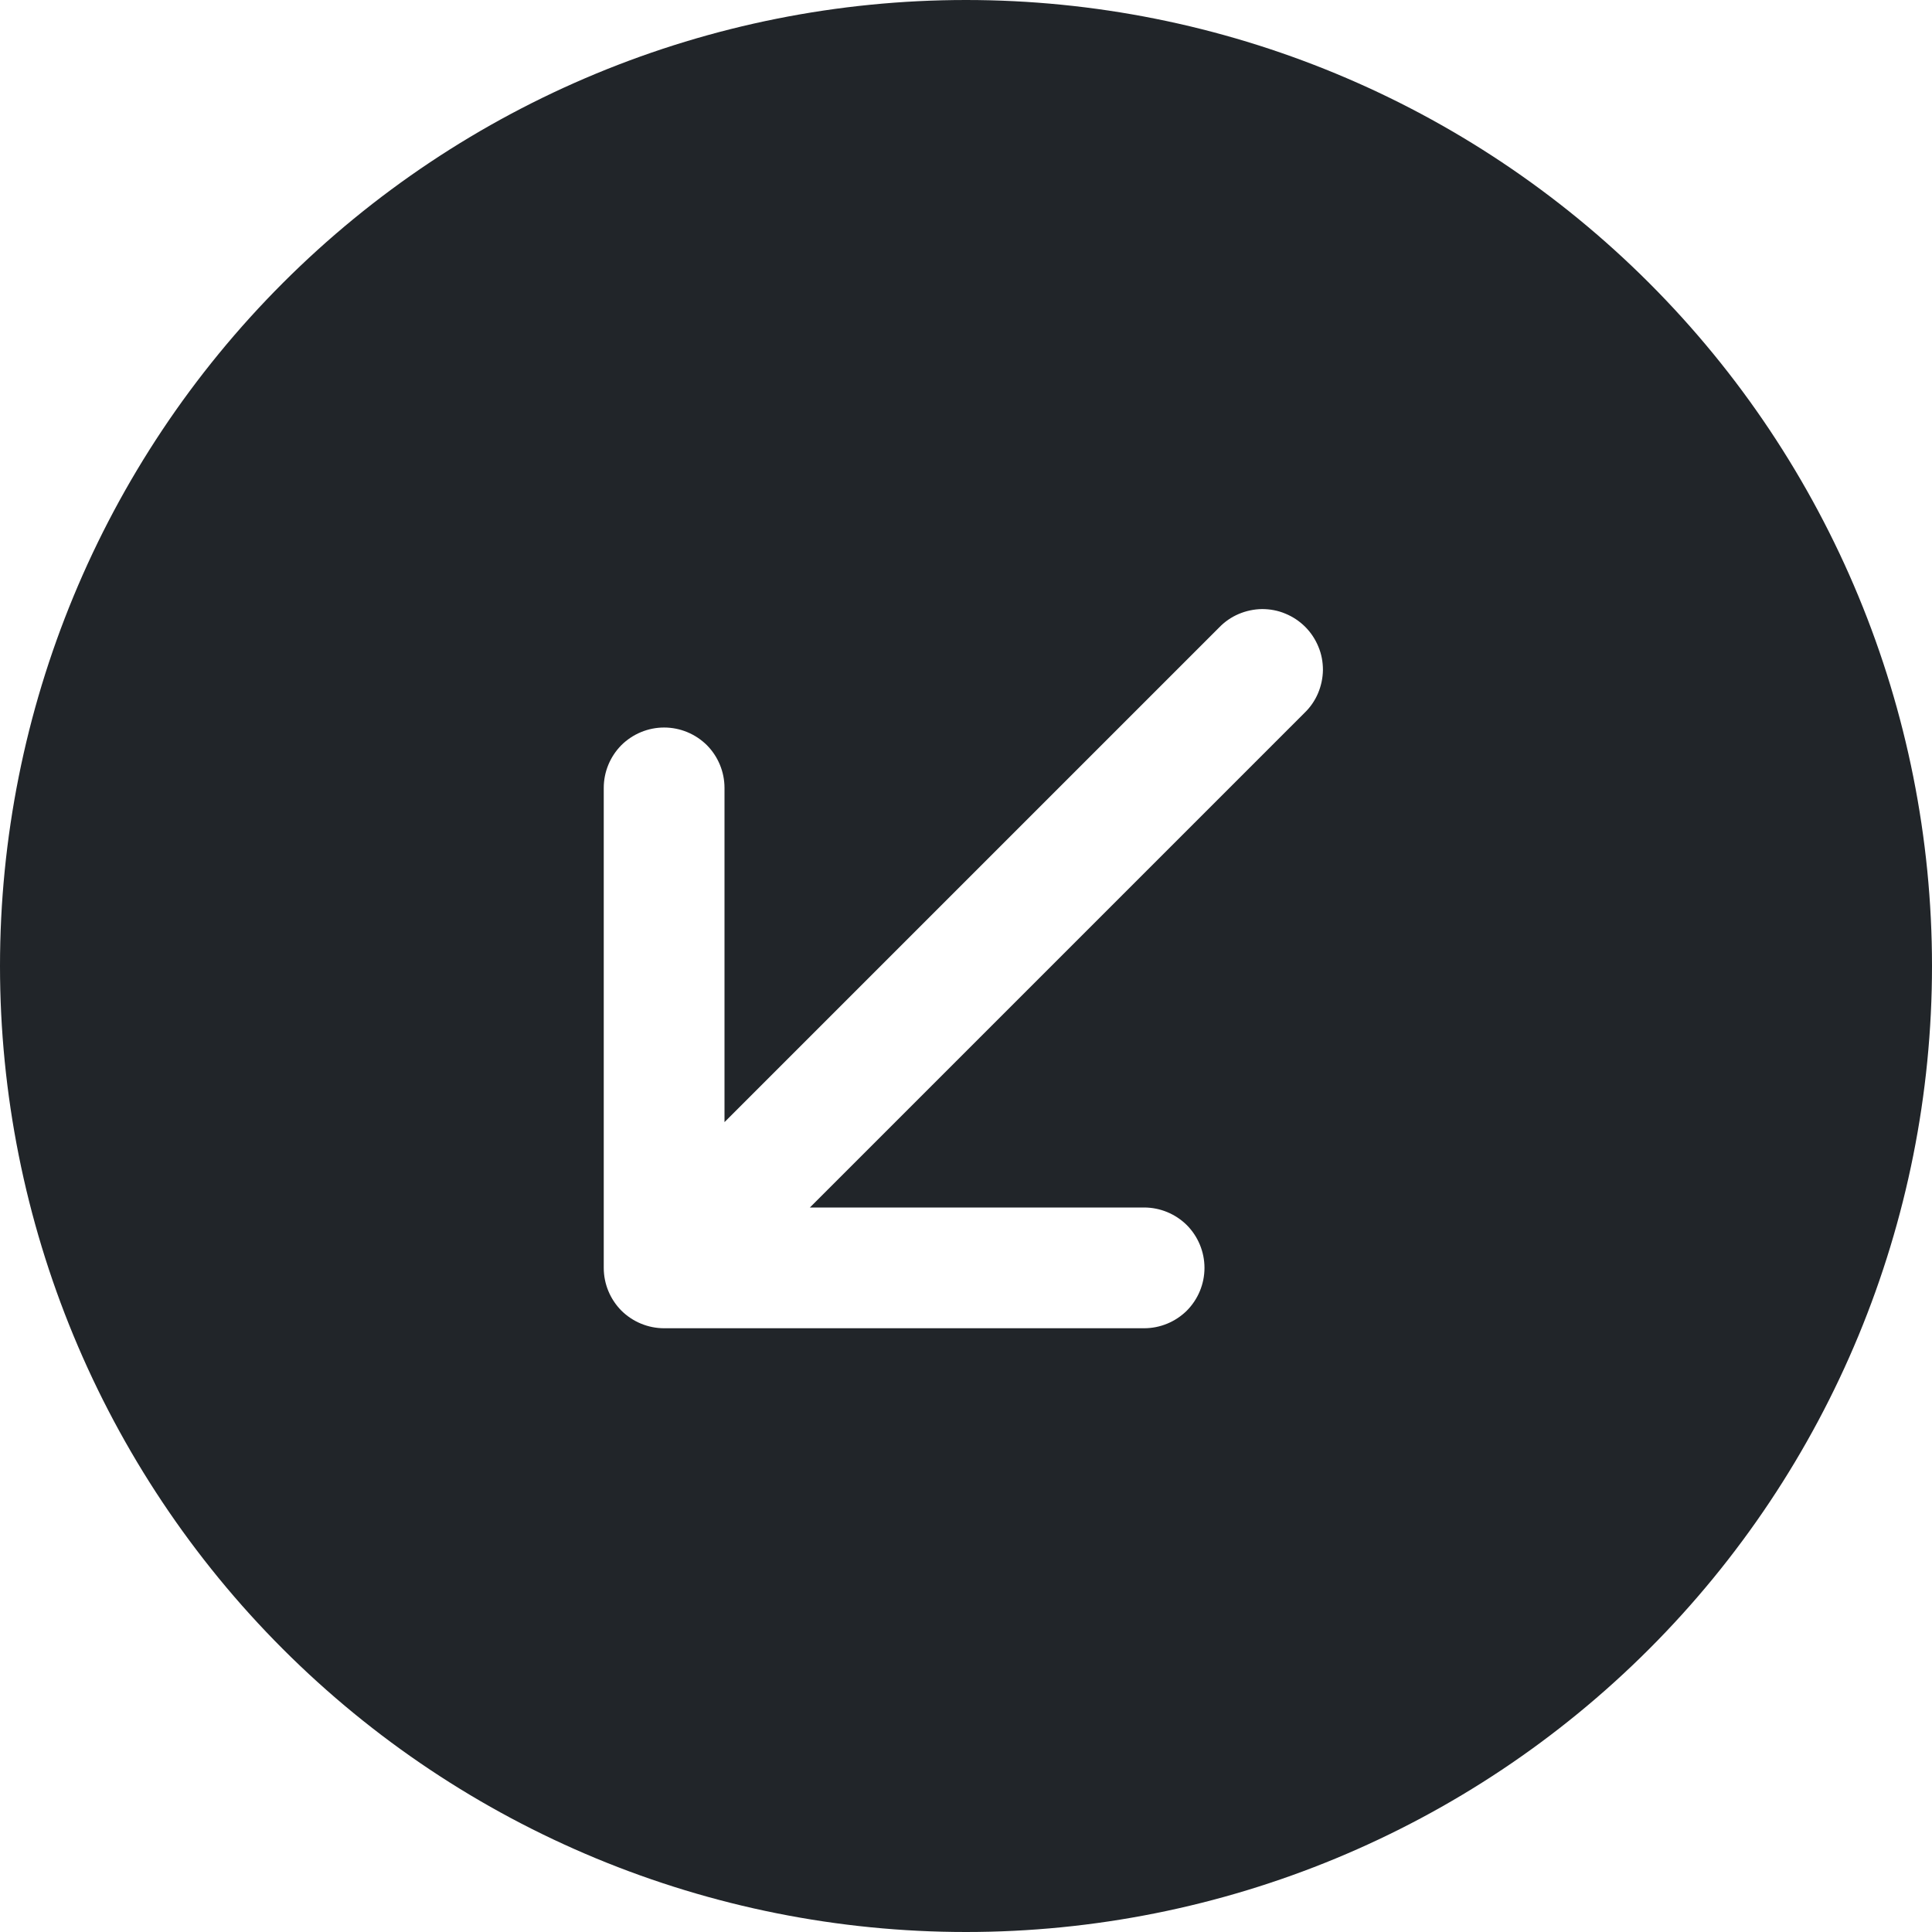 <svg width="16" height="16" viewBox="0 0 16 16" fill="none" xmlns="http://www.w3.org/2000/svg">
<g clip-path="url(#clip0_34_2561)">
<path d="M16 8C16 5.878 15.157 3.843 13.657 2.343C12.157 0.843 10.122 0 8 0C5.878 0 3.843 0.843 2.343 2.343C0.843 3.843 0 5.878 0 8C0 10.122 0.843 12.157 2.343 13.657C3.843 15.157 5.878 16 8 16C10.122 16 12.157 15.157 13.657 13.657C15.157 12.157 16 10.122 16 8ZM10.096 5.197C10.142 5.149 10.197 5.111 10.258 5.085C10.319 5.059 10.385 5.045 10.451 5.044C10.518 5.044 10.584 5.056 10.645 5.082C10.706 5.107 10.762 5.144 10.809 5.191C10.856 5.238 10.893 5.294 10.918 5.355C10.944 5.416 10.956 5.482 10.956 5.549C10.955 5.615 10.941 5.681 10.915 5.742C10.889 5.803 10.851 5.858 10.803 5.904L6.707 10H9.475C9.608 10 9.735 10.053 9.829 10.146C9.922 10.24 9.975 10.367 9.975 10.5C9.975 10.633 9.922 10.76 9.829 10.854C9.735 10.947 9.608 11 9.475 11H5.5C5.367 11 5.24 10.947 5.146 10.854C5.053 10.76 5 10.633 5 10.5V6.525C5 6.392 5.053 6.265 5.146 6.171C5.24 6.078 5.367 6.025 5.5 6.025C5.633 6.025 5.76 6.078 5.854 6.171C5.947 6.265 6 6.392 6 6.525V9.293L10.096 5.197Z" fill="#212529"/>
</g>
<defs>
<clipPath id="clip0_34_2561">
<rect width="16" height="16" fill="white"/>
</clipPath>
</defs>
</svg>
